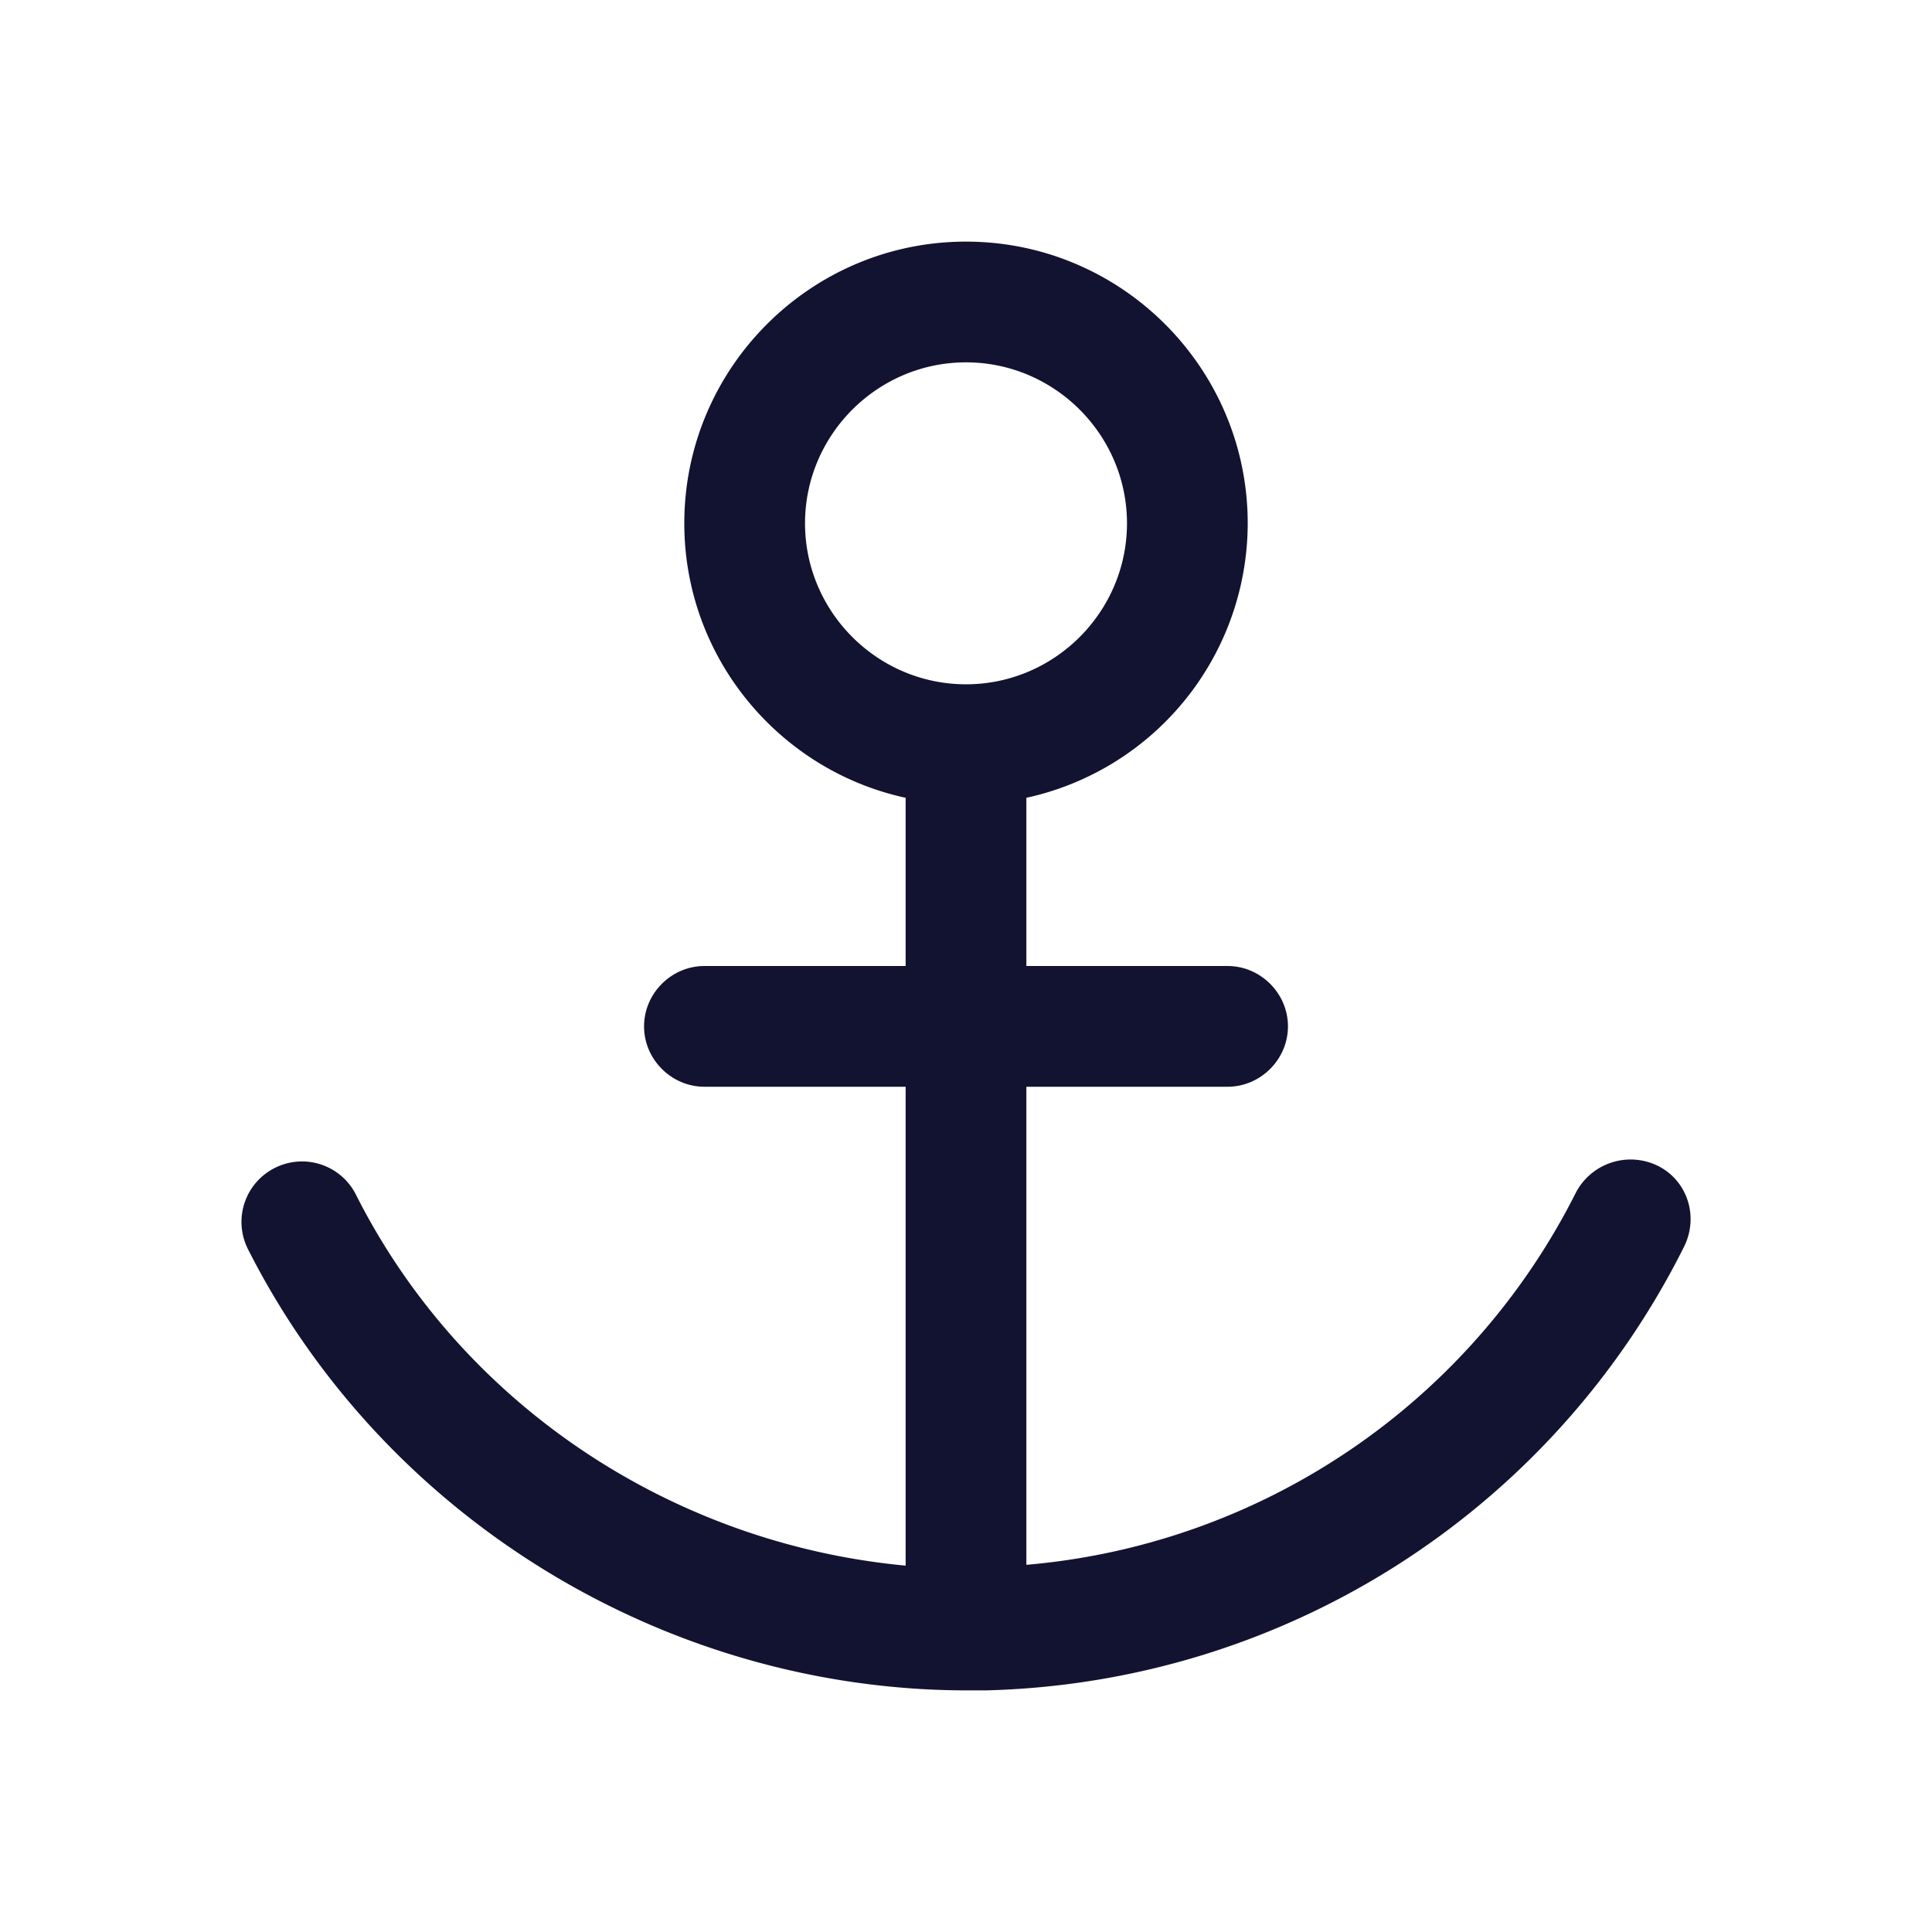 <svg xmlns="http://www.w3.org/2000/svg" width="500" height="500" style="width:100%;height:100%;transform:translate3d(0,0,0);content-visibility:visible" viewBox="0 0 500 500"><defs><clipPath id="a"><path d="M0 0h500v500H0z"/></clipPath><clipPath id="c"><path d="M0 0h500v500H0z"/></clipPath><clipPath id="b"><path d="M0 0h500v500H0z"/></clipPath></defs><g clip-path="url(#a)"><g clip-path="url(#b)" style="display:block"><path class="primary design" style="display:none"/><path fill="#121330" d="M8.59 2.48a.768.768 0 0 0-1.01.33A8.452 8.452 0 0 1 .75 7.44V1.5h2.5c.41 0 .75-.34.75-.75S3.66 0 3.25 0H.75v-2.09A3.495 3.495 0 0 0 3.5-5.5C3.5-7.43 1.93-9 0-9s-3.5 1.57-3.5 3.5c0 1.67 1.18 3.07 2.75 3.41V0h-2.5C-3.66 0-4 .34-4 .75s.34.75.75.75h2.5v5.95c-2.89-.27-5.51-1.99-6.83-4.61a.75.75 0 0 0-1.01-.33.75.75 0 0 0-.33 1.01C-7.23 6.86-3.73 9 .02 9h.22c3.7-.09 7.03-2.21 8.68-5.51.19-.38.04-.83-.33-1.01zM-2-5.5c0-1.1.9-2 2-2s2 .9 2 2-.9 2-2 2-2-.9-2-2z" class="primary design" style="display:block" transform="translate(250.002 250.002) scale(20.83)"/><path fill="none" class="primary design" style="display:none"/><g fill="none" class="primary design" style="display:none"><path/><path/></g></g><g clip-path="url(#c)" opacity="0" style="display:block"><path class="primary design" style="display:none"/><path fill="none" class="primary design" style="display:none"/><g fill="none" class="primary design" style="display:none"><path/><path/></g></g><g class="com" style="display:none"><path/><path/><path/><path/><path/><path/><path/><path/><path/><path/><path/><path/></g></g></svg>